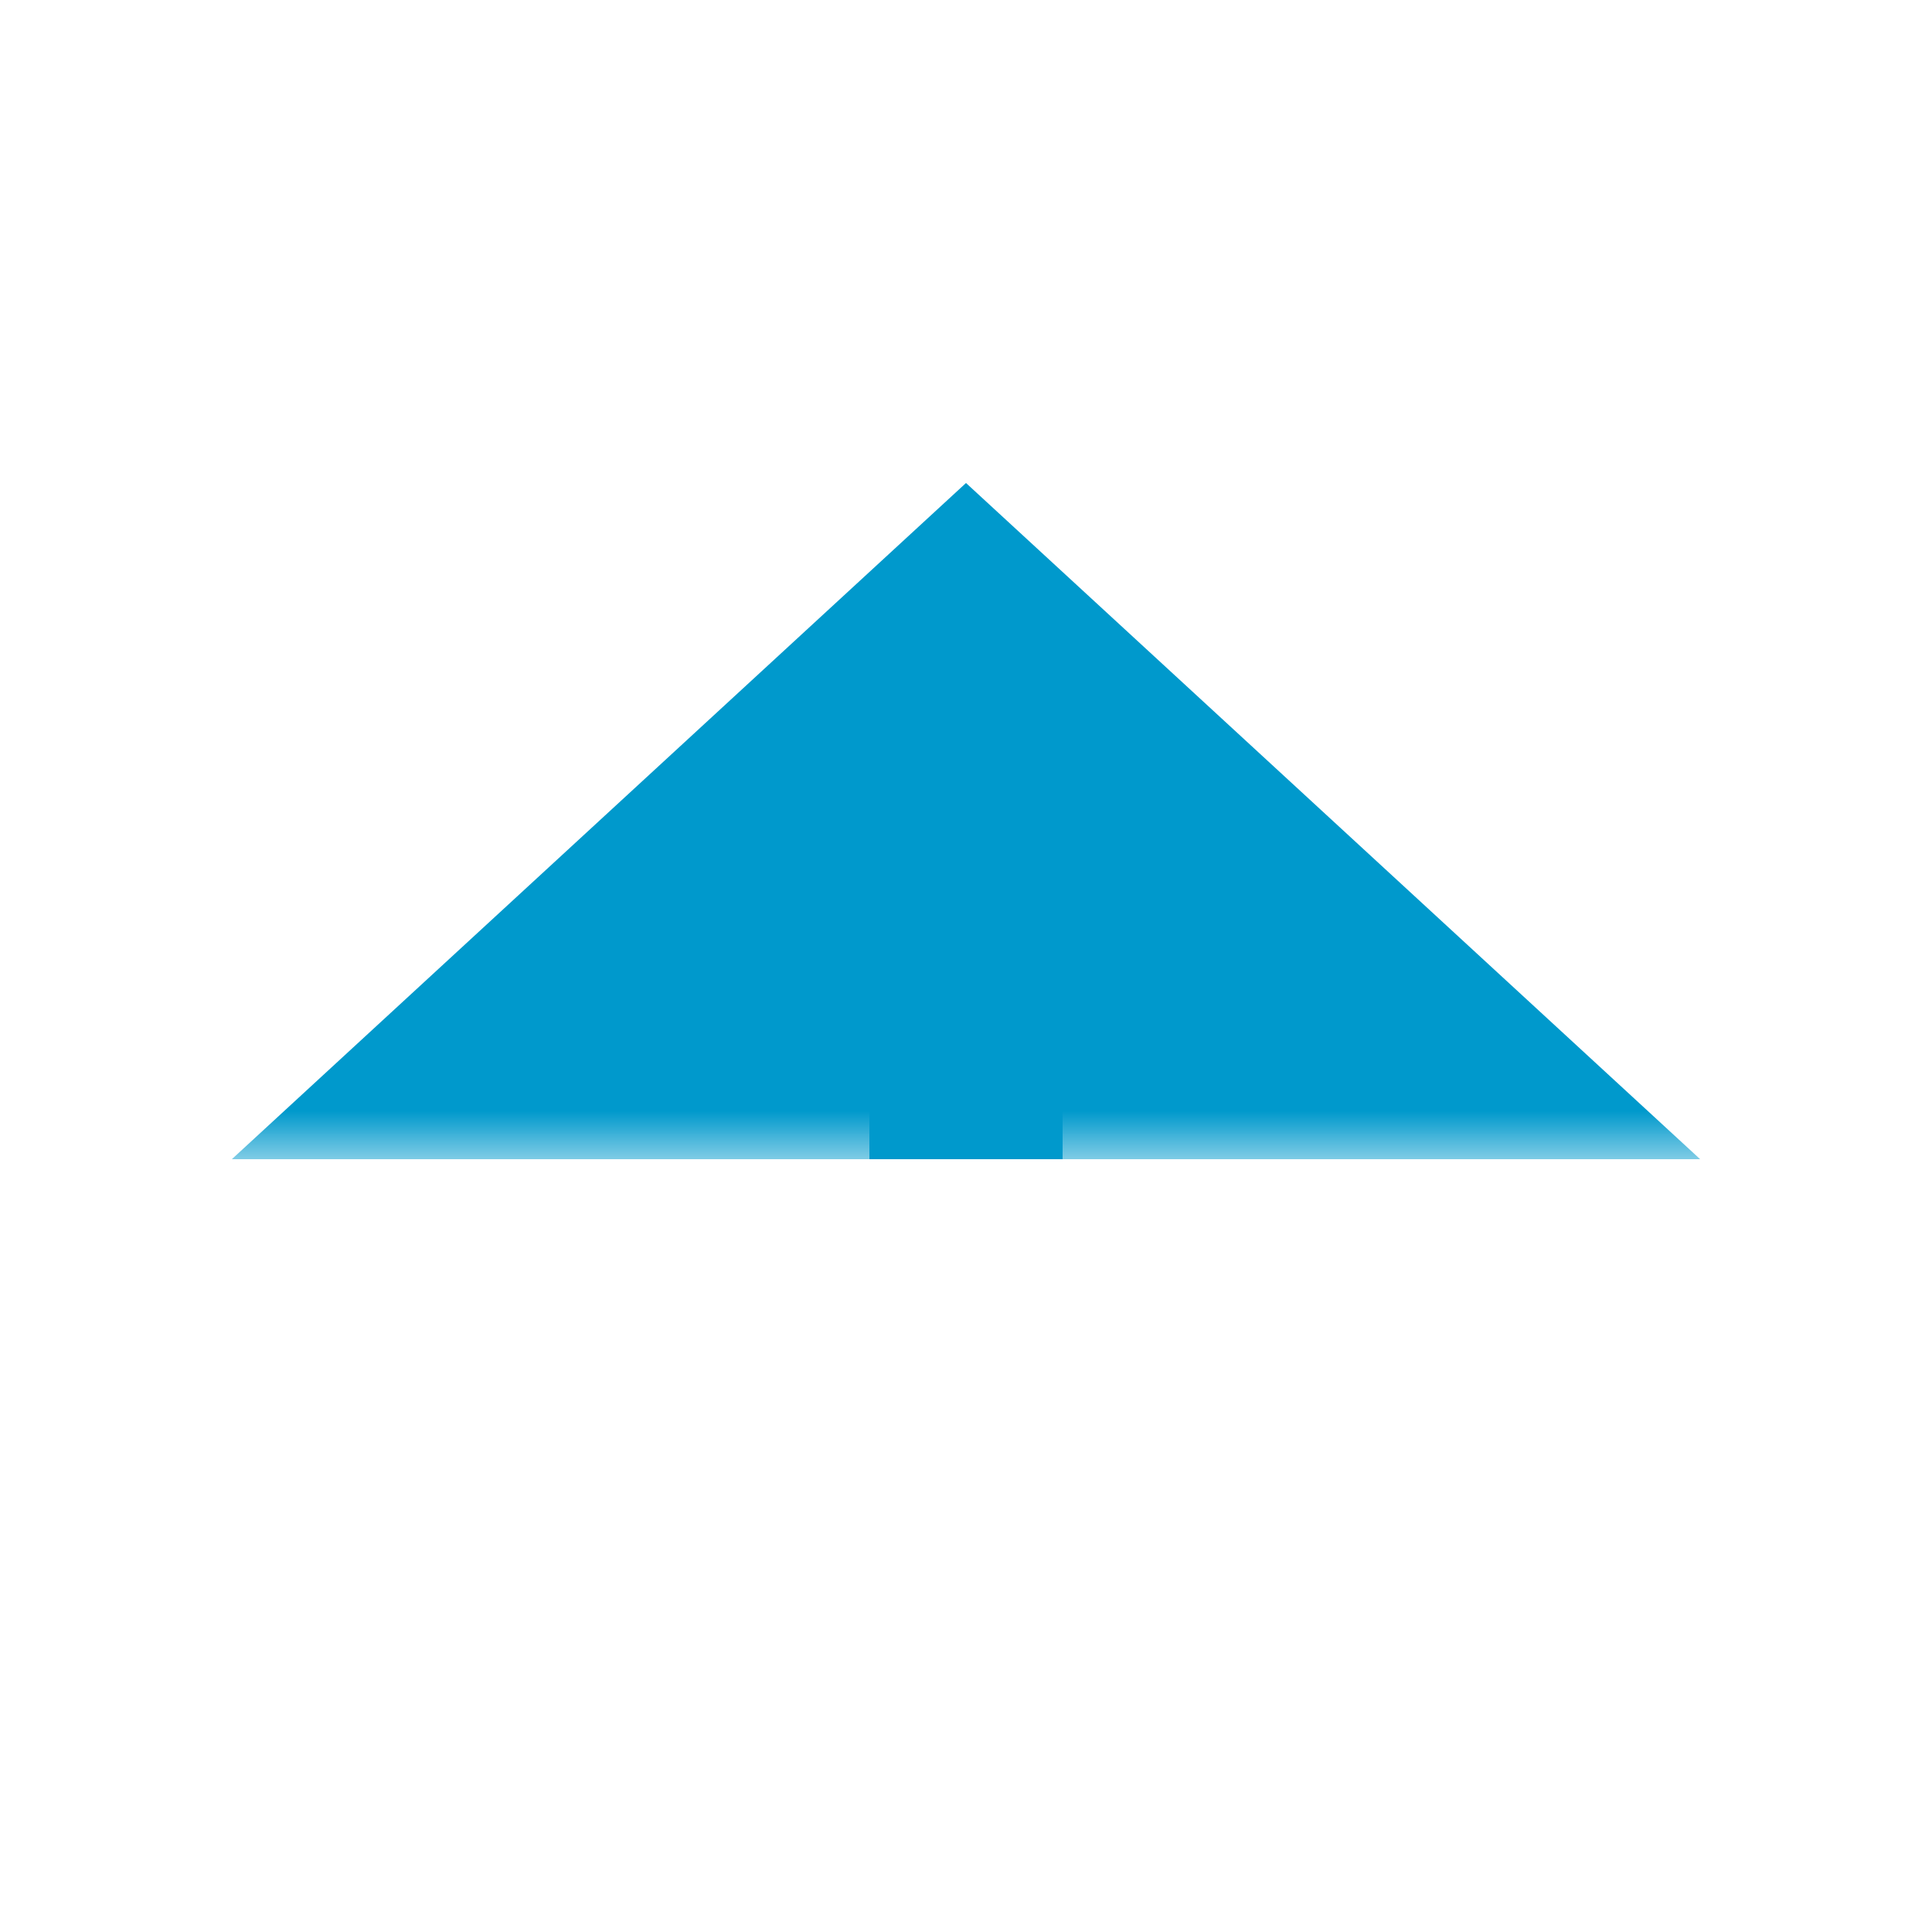﻿<?xml version="1.0" encoding="utf-8"?>
<svg version="1.1" xmlns:xlink="http://www.w3.org/1999/xlink" width="20px" height="20px" preserveAspectRatio="xMinYMid meet" viewBox="1096 728  20 18" xmlns="http://www.w3.org/2000/svg">
  <defs>
    <mask fill="white" id="clip10">
      <path d="M 1090.806 739  L 1121.194 739  L 1121.194 764  L 1090.806 764  Z M 1090.806 722  L 1121.194 722  L 1121.194 775  L 1090.806 775  Z " fill-rule="evenodd" />
    </mask>
  </defs>
  <path d="M 1106 739  L 1106 738  M 1106 764  L 1106 772  " stroke-width="2" stroke="#0099cc" fill="none" />
  <path d="M 1113.6 739  L 1106 732  L 1098.4 739  L 1113.6 739  Z " fill-rule="nonzero" fill="#0099cc" stroke="none" mask="url(#clip10)" />
</svg>